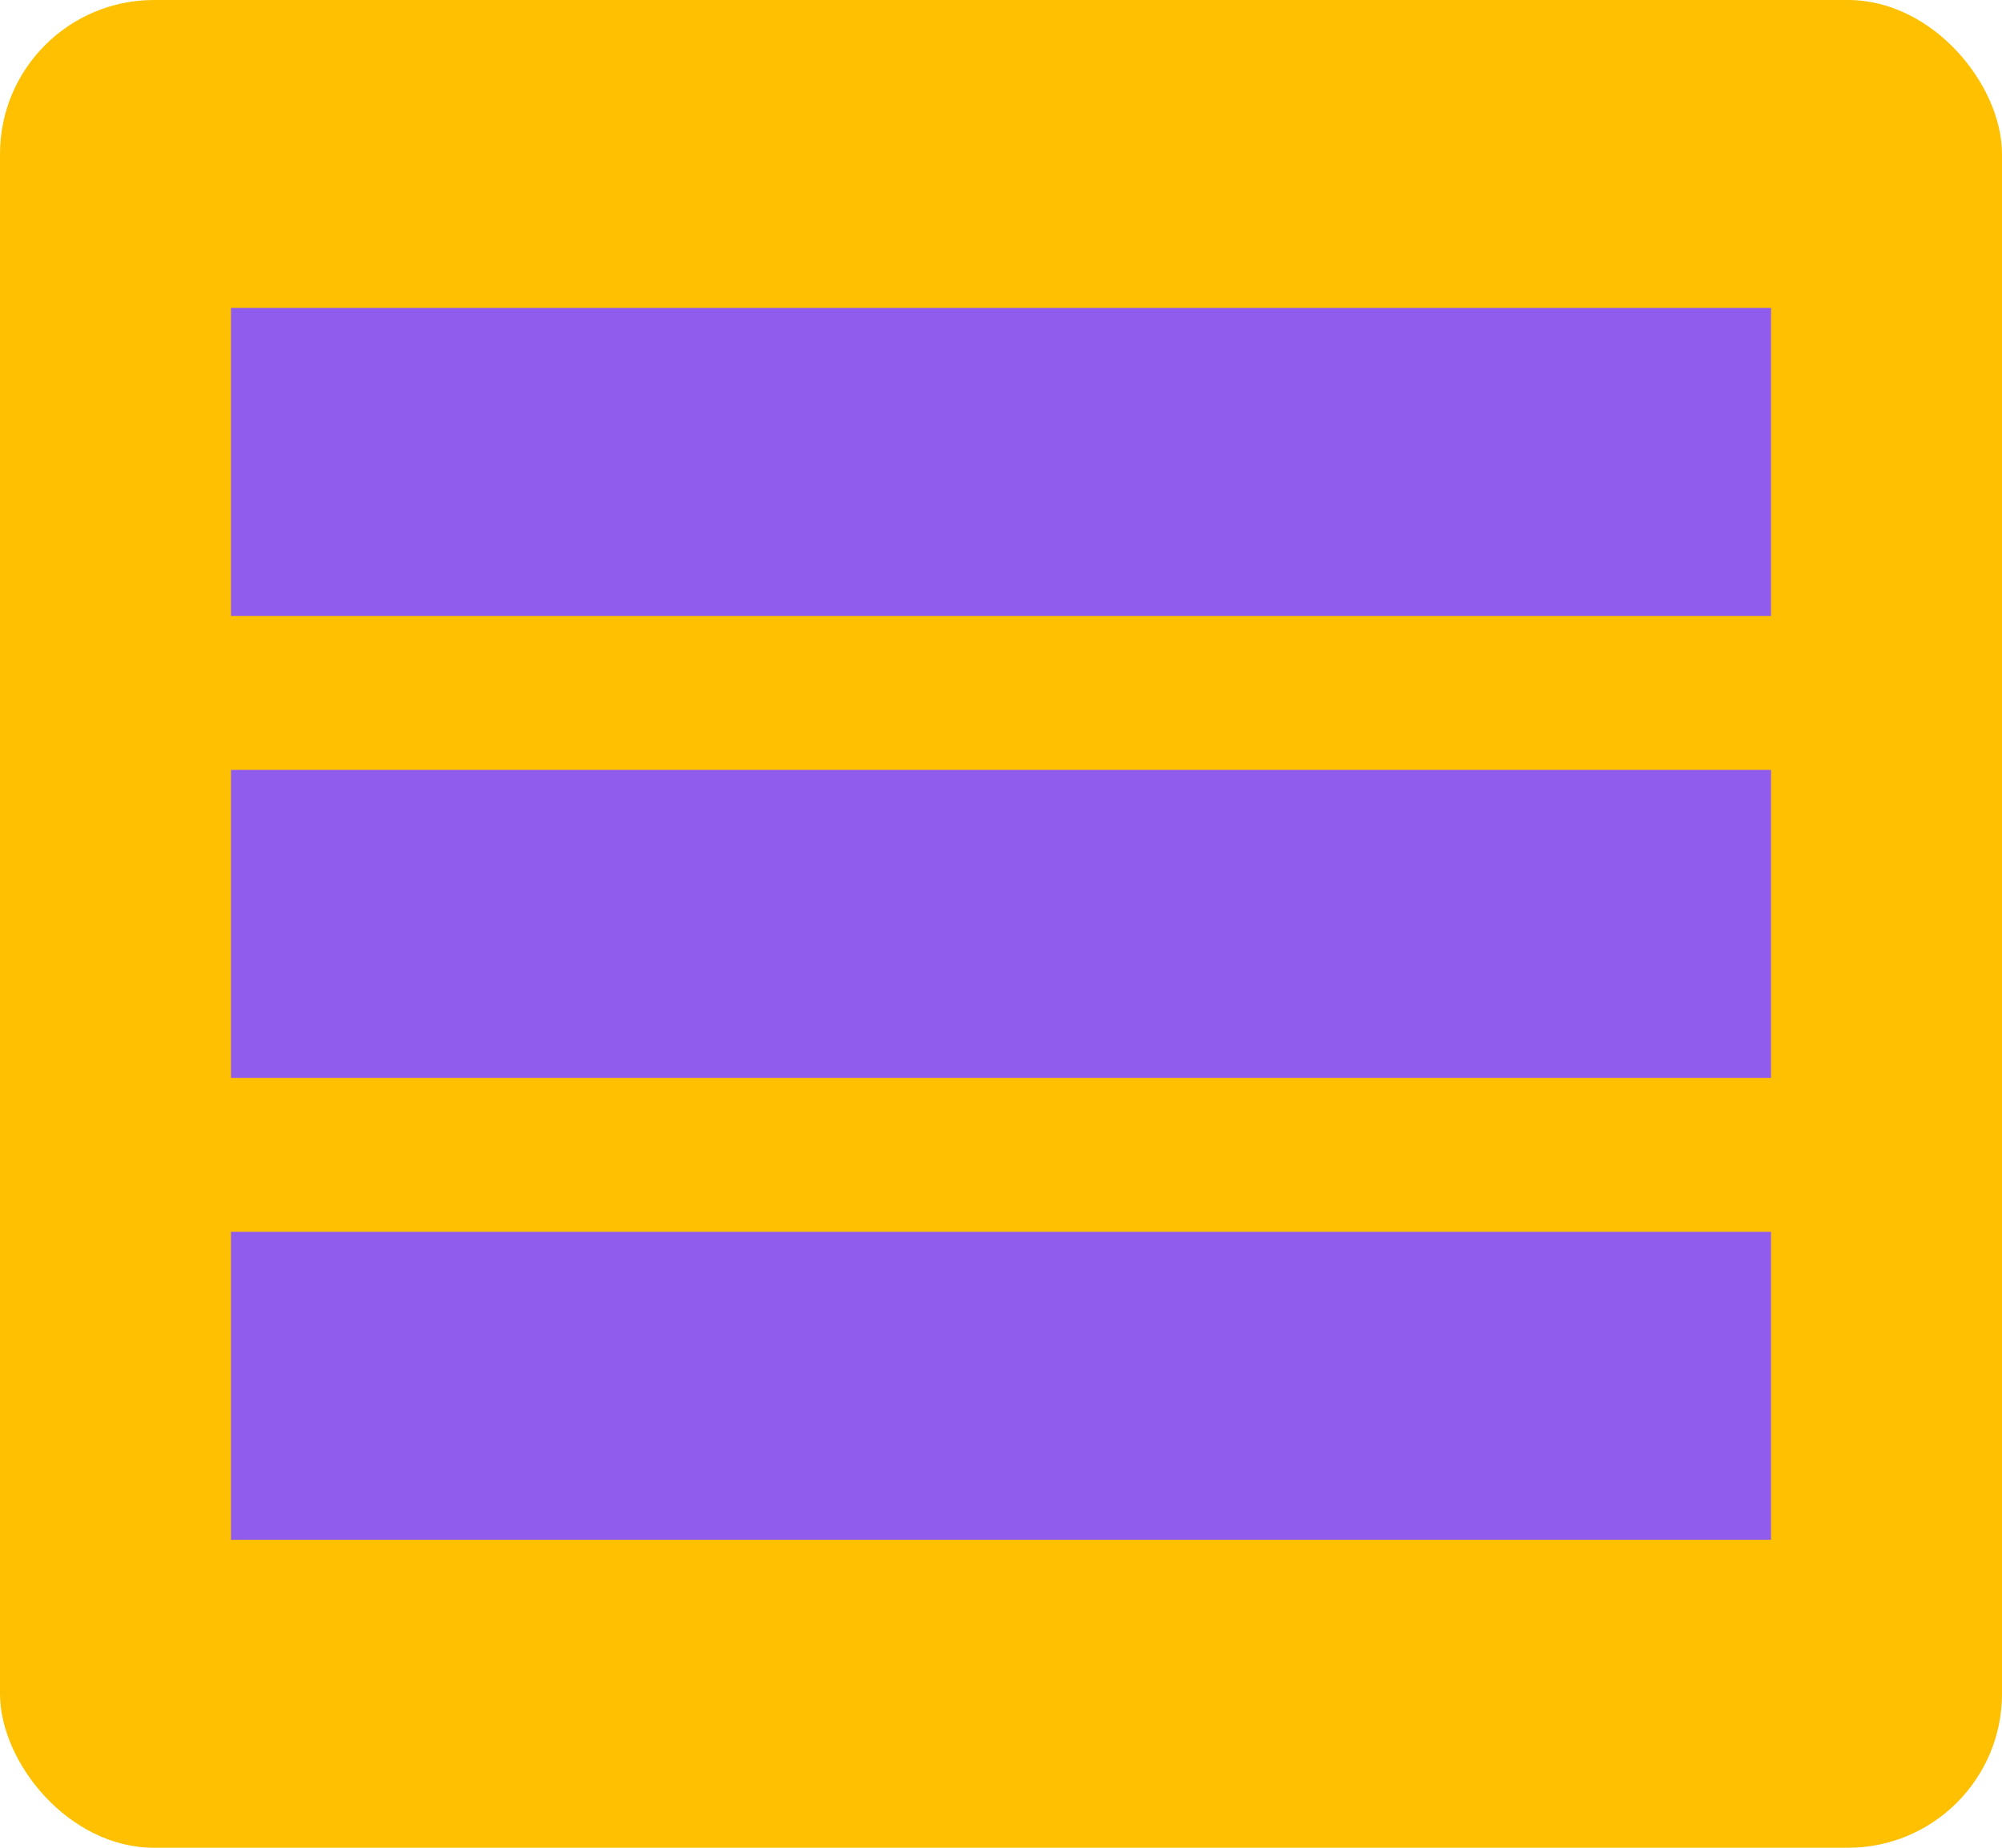 <?xml version="1.0" encoding="utf-8"?>
<svg viewBox="0 0 130 120" xmlns="http://www.w3.org/2000/svg">
  <defs/>
  <rect style="stroke: rgb(0, 0, 0); stroke-width: 0px; fill: rgb(254, 192, 0);" width="130" height="120" rx="10" ry="10"/>
  <rect x="15" y="20" width="100" height="20" style="stroke: rgb(0, 0, 0); stroke-width: 0px; fill: rgb(143, 92, 237);"/>
  <rect x="15" y="50" width="100" height="20" style="stroke: rgb(0, 0, 0); stroke-width: 0px; fill: rgb(143, 92, 237);"/>
  <rect x="15" y="80" width="100" height="20" style="stroke: rgb(0, 0, 0); stroke-width: 0px; fill: rgb(143, 92, 237);"/>
</svg>